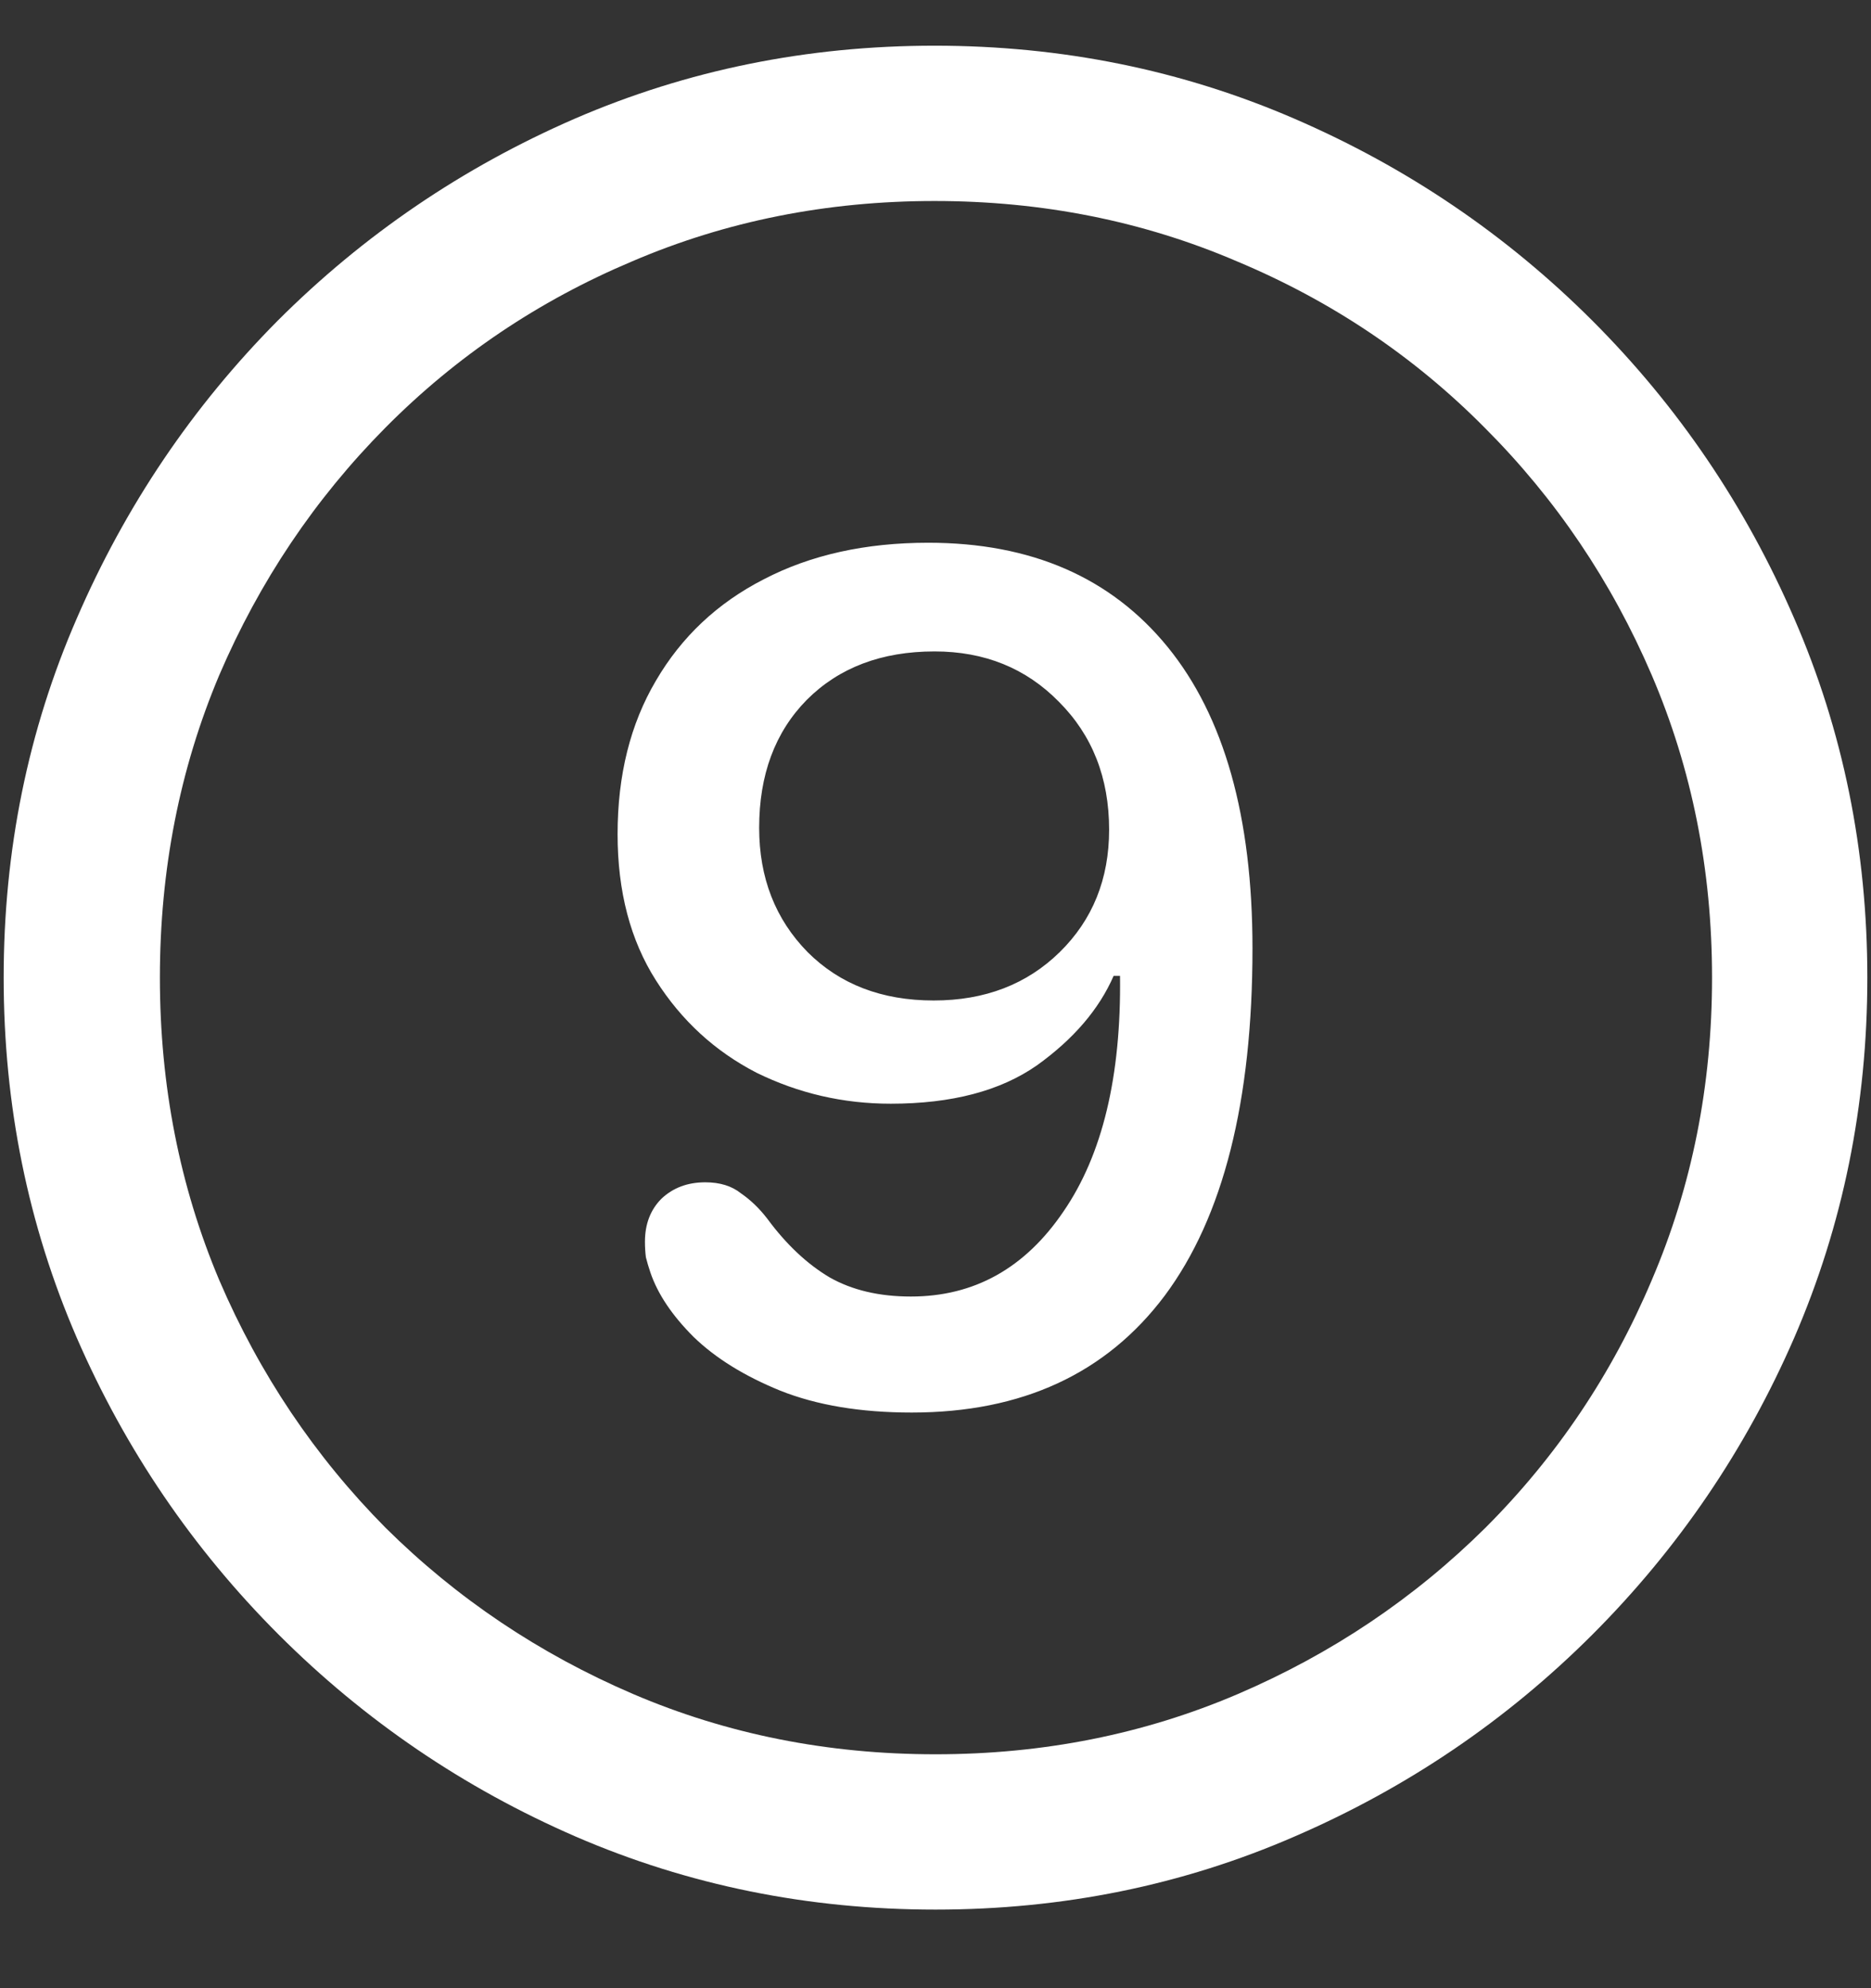 <?xml version="1.0" encoding="UTF-8"?>
<svg xmlns="http://www.w3.org/2000/svg" xmlns:xlink="http://www.w3.org/1999/xlink" width="24" height="25.5" viewBox="0 0 24 25.5" version="1.1">
<rect x="0" y="0" width="24" height="25.5" fill="#333333" stroke="none"/>
<g id="surface1">
<path style=" stroke:none;fill-rule:nonzero;fill:rgb(100%,100%,100%);fill-opacity:1;" d="M 12 24.492 C 13.633 24.492 15.168 24.18 16.605 23.555 C 18.051 22.93 19.324 22.066 20.426 20.965 C 21.527 19.863 22.391 18.594 23.016 17.156 C 23.641 15.711 23.953 14.172 23.953 12.539 C 23.953 10.906 23.641 9.371 23.016 7.934 C 22.391 6.488 21.527 5.215 20.426 4.113 C 19.324 3.012 18.051 2.148 16.605 1.523 C 15.16 0.898 13.621 0.586 11.988 0.586 C 10.355 0.586 8.816 0.898 7.371 1.523 C 5.934 2.148 4.664 3.012 3.562 4.113 C 2.469 5.215 1.609 6.488 0.984 7.934 C 0.359 9.371 0.047 10.906 0.047 12.539 C 0.047 14.172 0.359 15.711 0.984 17.156 C 1.609 18.594 2.473 19.863 3.574 20.965 C 4.676 22.066 5.945 22.93 7.383 23.555 C 8.828 24.18 10.367 24.492 12 24.492 Z M 12 22.5 C 10.617 22.5 9.324 22.242 8.121 21.727 C 6.918 21.211 5.859 20.5 4.945 19.594 C 4.039 18.68 3.328 17.621 2.812 16.418 C 2.305 15.215 2.051 13.922 2.051 12.539 C 2.051 11.156 2.305 9.863 2.812 8.66 C 3.328 7.457 4.039 6.398 4.945 5.484 C 5.852 4.57 6.906 3.859 8.109 3.352 C 9.312 2.836 10.605 2.578 11.988 2.578 C 13.371 2.578 14.664 2.836 15.867 3.352 C 17.078 3.859 18.137 4.57 19.043 5.484 C 19.957 6.398 20.672 7.457 21.188 8.66 C 21.703 9.863 21.961 11.156 21.961 12.539 C 21.961 13.922 21.703 15.215 21.188 16.418 C 20.68 17.621 19.969 18.68 19.055 19.594 C 18.141 20.5 17.082 21.211 15.879 21.727 C 14.676 22.242 13.383 22.5 12 22.5 Z M 11.695 18.117 C 13.109 18.117 14.191 17.617 14.941 16.617 C 15.691 15.609 16.066 14.125 16.066 12.164 C 16.066 10.477 15.703 9.188 14.977 8.297 C 14.25 7.406 13.227 6.961 11.906 6.961 C 11.102 6.961 10.398 7.117 9.797 7.43 C 9.203 7.734 8.742 8.168 8.414 8.73 C 8.086 9.285 7.922 9.941 7.922 10.699 C 7.922 11.434 8.086 12.059 8.414 12.574 C 8.742 13.09 9.172 13.484 9.703 13.758 C 10.242 14.023 10.816 14.156 11.426 14.156 C 12.207 14.156 12.832 13.992 13.301 13.664 C 13.77 13.328 14.098 12.945 14.285 12.516 L 14.367 12.516 C 14.383 13.805 14.141 14.812 13.641 15.539 C 13.148 16.266 12.496 16.629 11.684 16.629 C 11.277 16.629 10.93 16.547 10.641 16.383 C 10.352 16.211 10.086 15.961 9.844 15.633 C 9.742 15.5 9.629 15.391 9.504 15.305 C 9.387 15.211 9.234 15.164 9.047 15.164 C 8.82 15.164 8.633 15.234 8.484 15.375 C 8.344 15.516 8.273 15.699 8.273 15.926 C 8.273 15.996 8.277 16.062 8.285 16.125 C 8.301 16.188 8.32 16.254 8.344 16.324 C 8.438 16.598 8.621 16.871 8.895 17.145 C 9.176 17.418 9.547 17.648 10.008 17.836 C 10.477 18.023 11.039 18.117 11.695 18.117 Z M 11.977 12.832 C 11.312 12.832 10.773 12.625 10.359 12.211 C 9.945 11.789 9.738 11.258 9.738 10.617 C 9.738 9.938 9.941 9.391 10.348 8.977 C 10.762 8.562 11.309 8.355 11.988 8.355 C 12.629 8.355 13.16 8.57 13.582 9 C 14.012 9.43 14.227 9.977 14.227 10.641 C 14.227 11.273 14.016 11.797 13.594 12.211 C 13.172 12.625 12.633 12.832 11.977 12.832 Z M 11.977 12.832 "/>
</g>
</svg>
